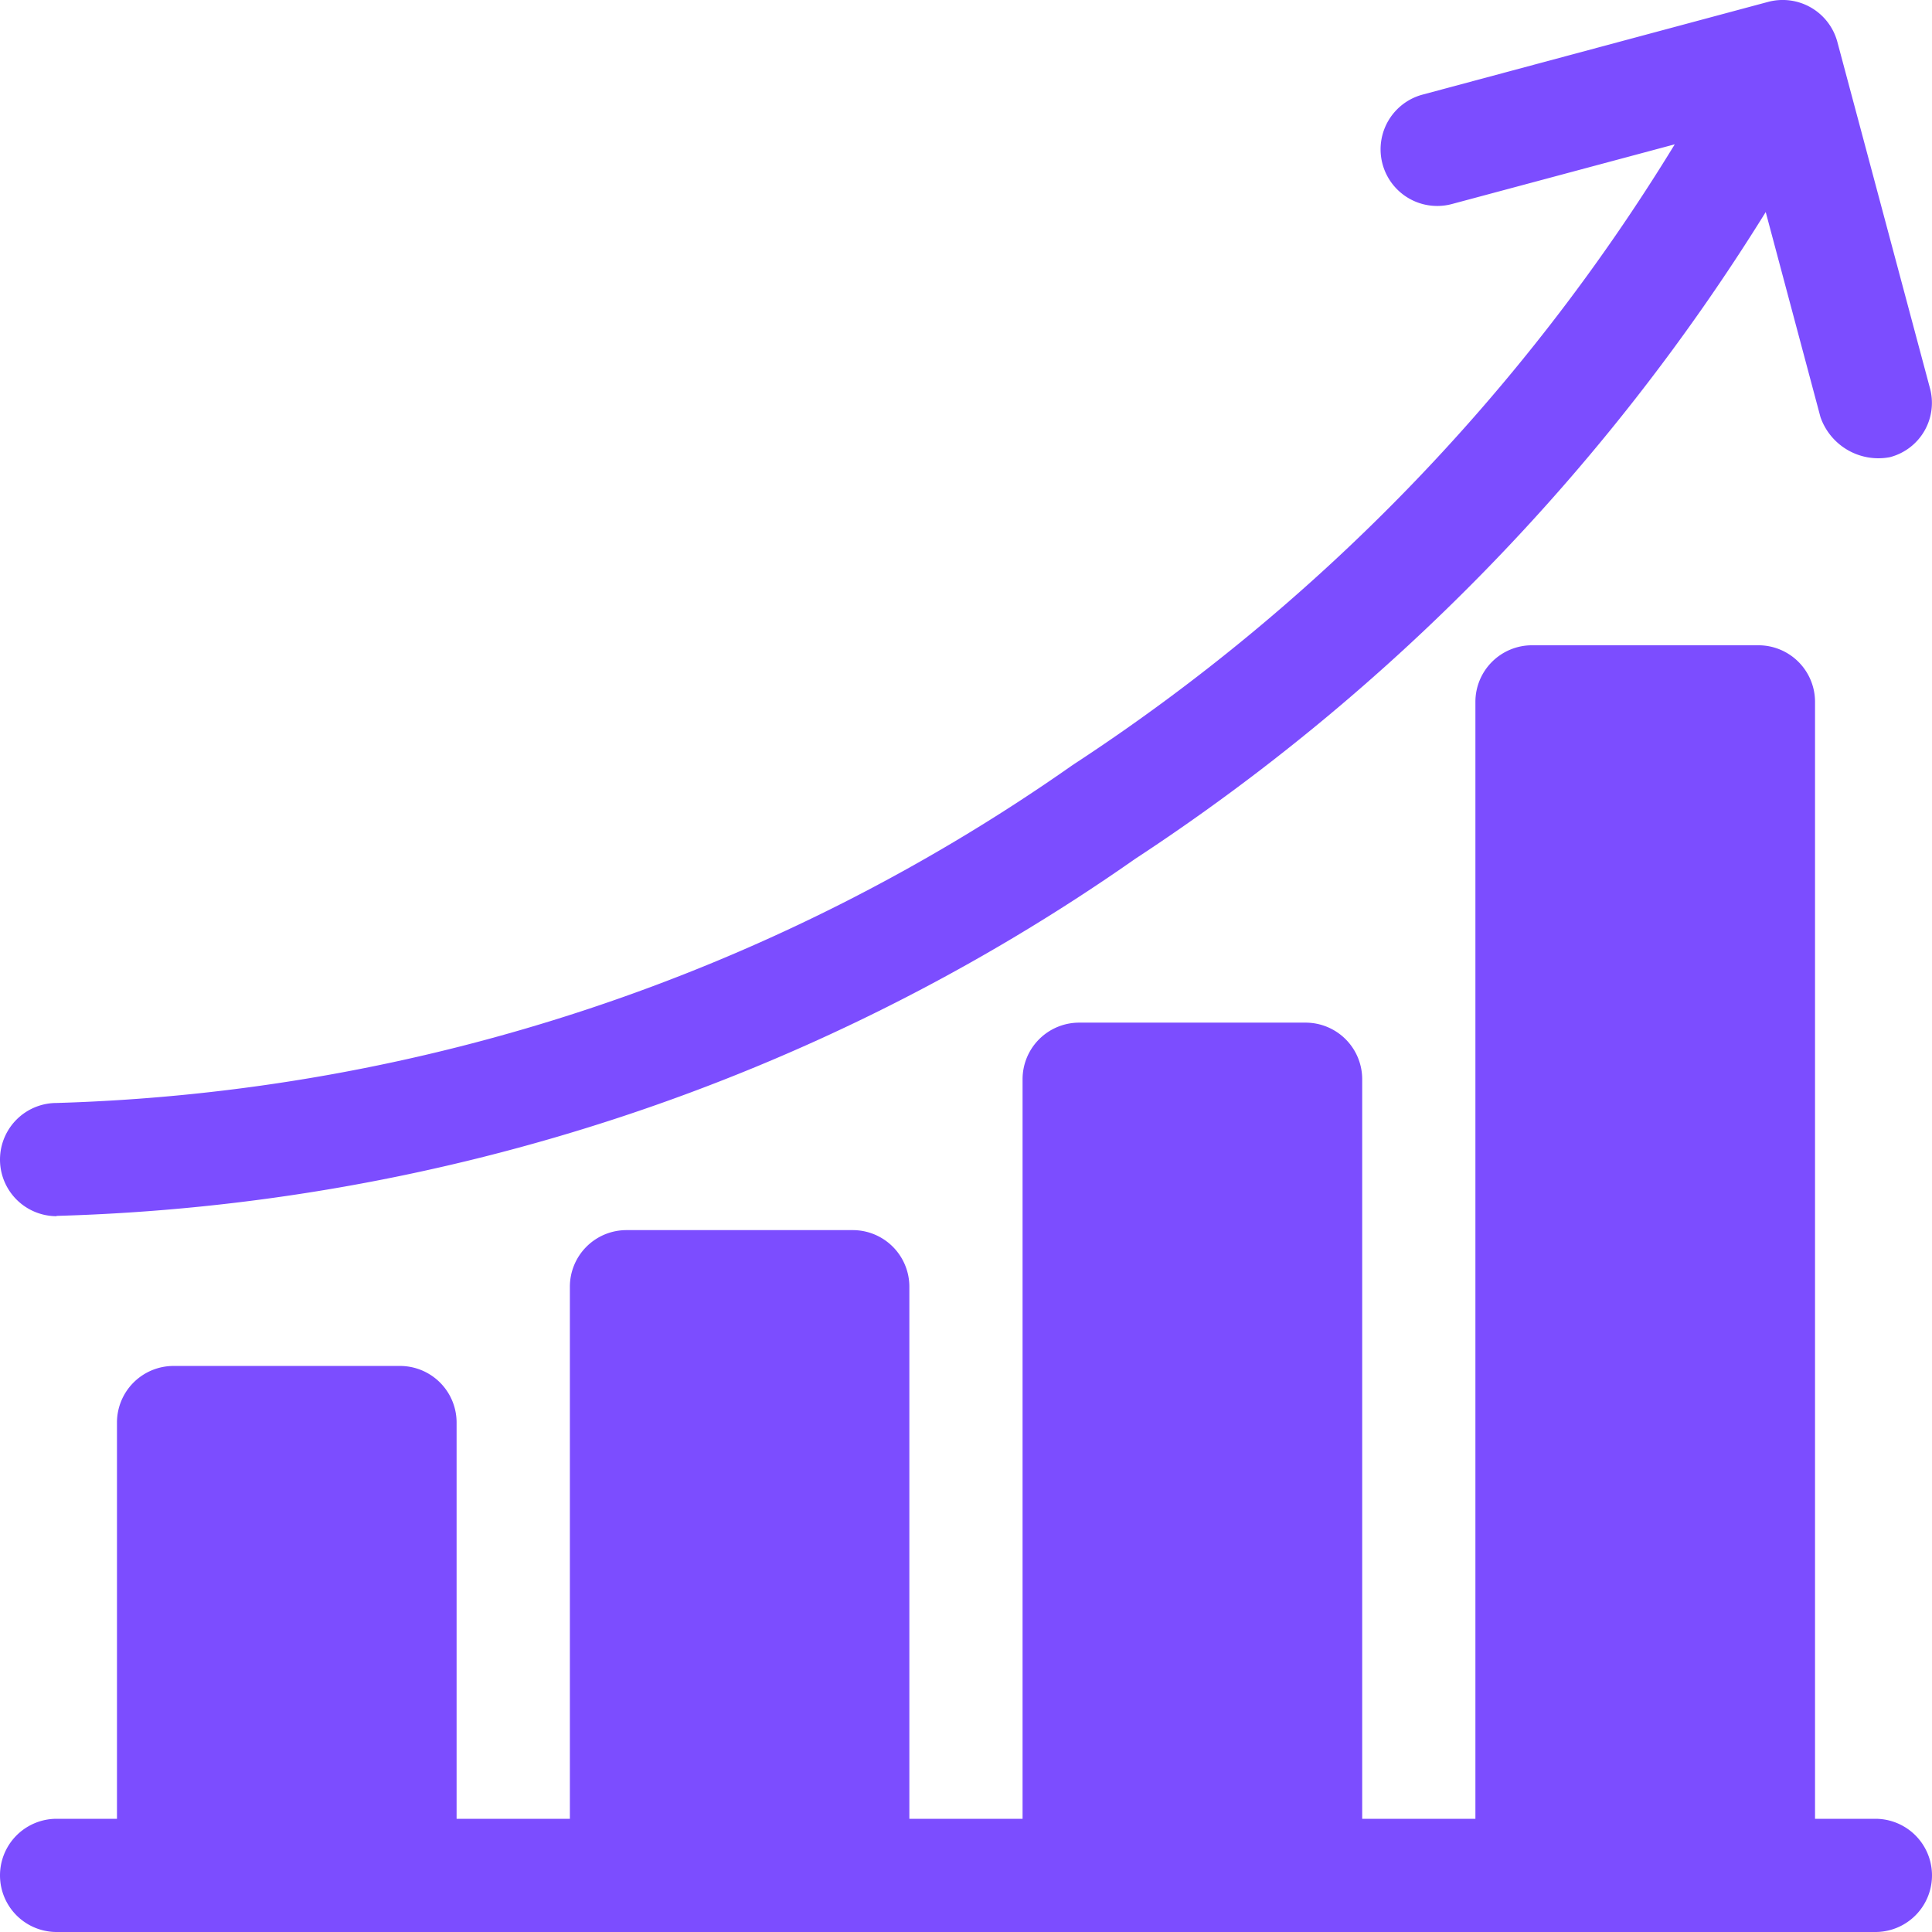 <svg xmlns="http://www.w3.org/2000/svg" width="26.213" height="26.213" viewBox="0 0 26.213 26.213">
  <g id="diagram" transform="translate(0 -0.003)">
    <path id="Path_880" data-name="Path 880" d="M25.445,186.928h-.819V171.774a.768.768,0,0,0-.768-.768H20.786a.768.768,0,0,0-.768.768v15.154H18.482V176.894a.768.768,0,0,0-.768-.768H14.642a.768.768,0,0,0-.768.768v10.034H12.338v-7.219a.768.768,0,0,0-.768-.768H8.5a.768.768,0,0,0-.768.768v7.219H6.195v-5.376a.768.768,0,0,0-.768-.768H2.355a.768.768,0,0,0-.768.768v5.376H.768a.768.768,0,0,0,0,1.536H25.445a.768.768,0,0,0,0-1.536Z" transform="translate(0 -162.248)" fill="#7c4dff"/>
    <path id="Path_881" data-name="Path 881" d="M.768,16.5A26.813,26.813,0,0,0,15.4,11.657,28.373,28.373,0,0,0,23.957,2.88L24.7,5.663a.832.832,0,0,0,.941.543.761.761,0,0,0,.543-.941L24.929.572a.768.768,0,0,0-.941-.543L19.3,1.287a.768.768,0,1,0,.4,1.484l3.023-.81a26.659,26.659,0,0,1-8.17,8.422A25.269,25.269,0,0,1,.768,14.968a.768.768,0,1,0,0,1.536Z" transform="translate(0 0)" fill="#7c4dff"/>
  </g>
</svg>
